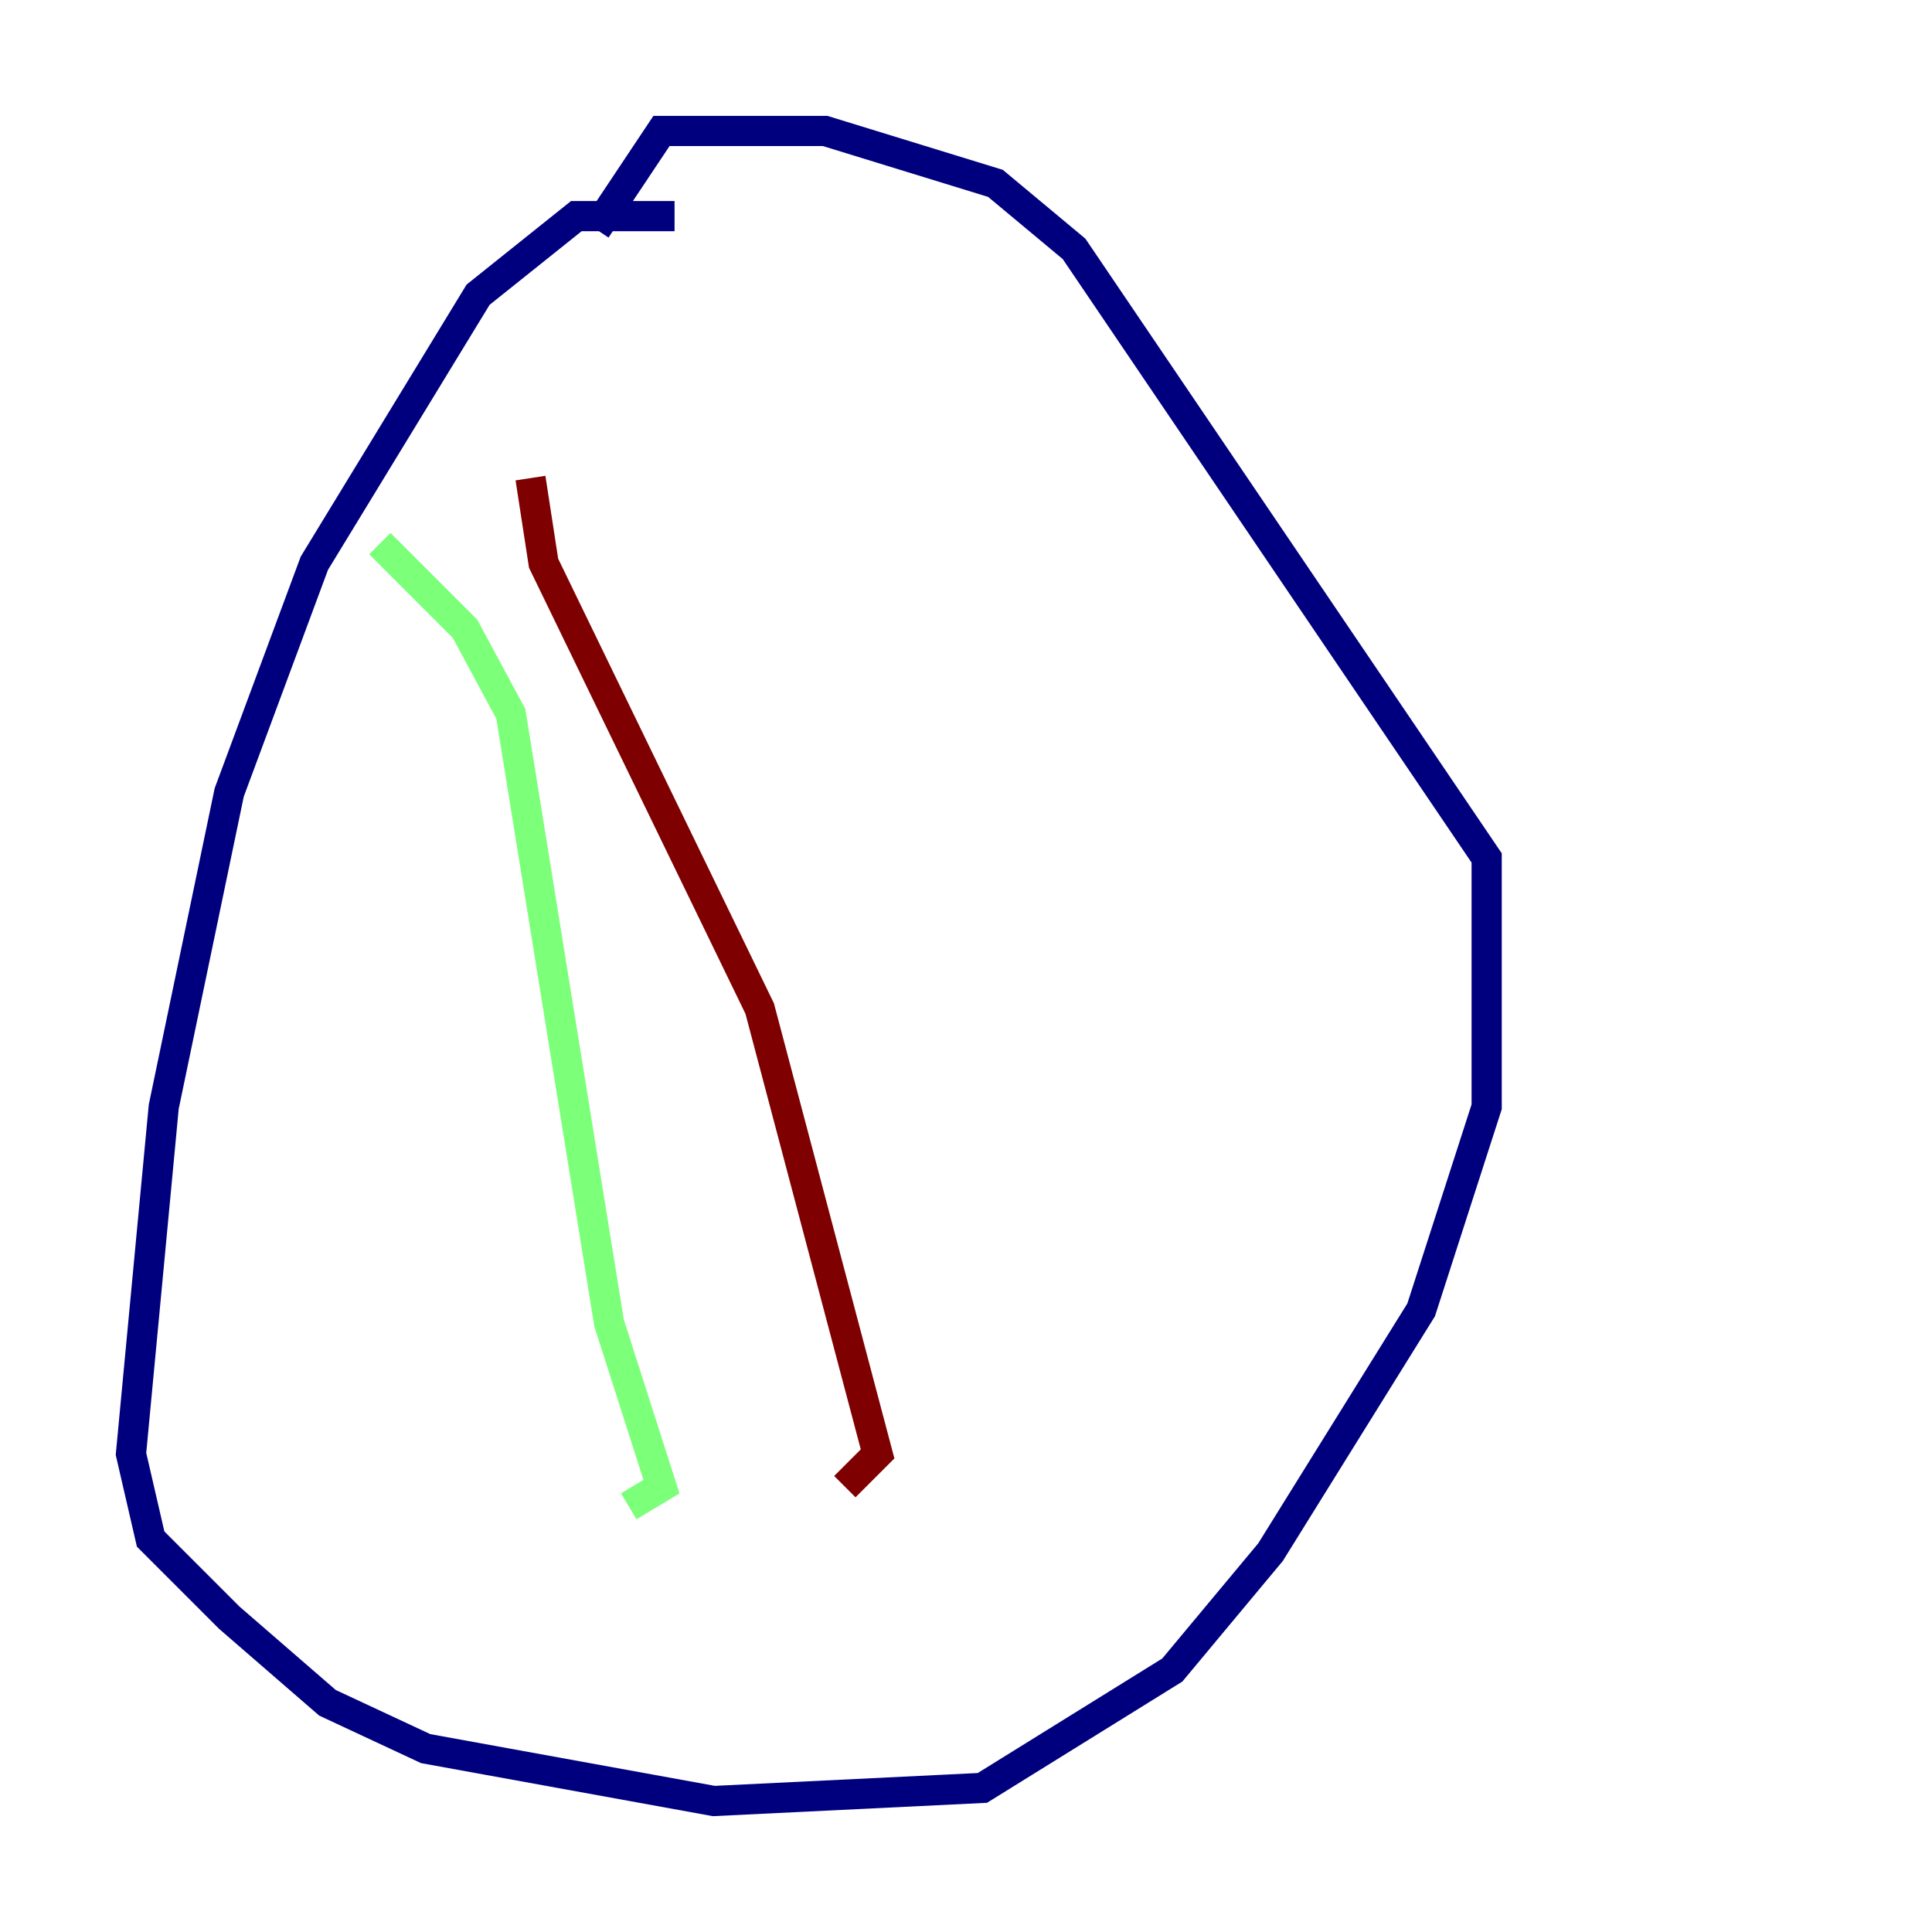 <?xml version="1.0" encoding="utf-8" ?>
<svg baseProfile="tiny" height="128" version="1.2" viewBox="0,0,128,128" width="128" xmlns="http://www.w3.org/2000/svg" xmlns:ev="http://www.w3.org/2001/xml-events" xmlns:xlink="http://www.w3.org/1999/xlink"><defs /><polyline fill="none" points="44.691,14.319 38.183,14.319 31.675,19.525 20.827,37.315 15.186,52.502 10.848,73.329 8.678,96.325 9.98,101.966 15.186,107.173 21.695,112.814 28.203,115.851 47.295,119.322 65.085,118.454 77.668,110.644 84.176,102.834 94.156,86.78 98.495,73.329 98.495,56.841 71.159,16.488 65.953,12.149 54.671,8.678 43.824,8.678 39.485,15.186" stroke="#00007f" stroke-width="2" /><polyline fill="none" points="25.166,36.014 30.807,41.654 33.844,47.295 40.352,87.647 43.824,98.495 41.654,99.797" stroke="#7cff79" stroke-width="2" /><polyline fill="none" points="35.146,31.675 36.014,37.315 50.332,66.82 58.142,96.325 55.973,98.495" stroke="#7f0000" stroke-width="2" /></svg>
